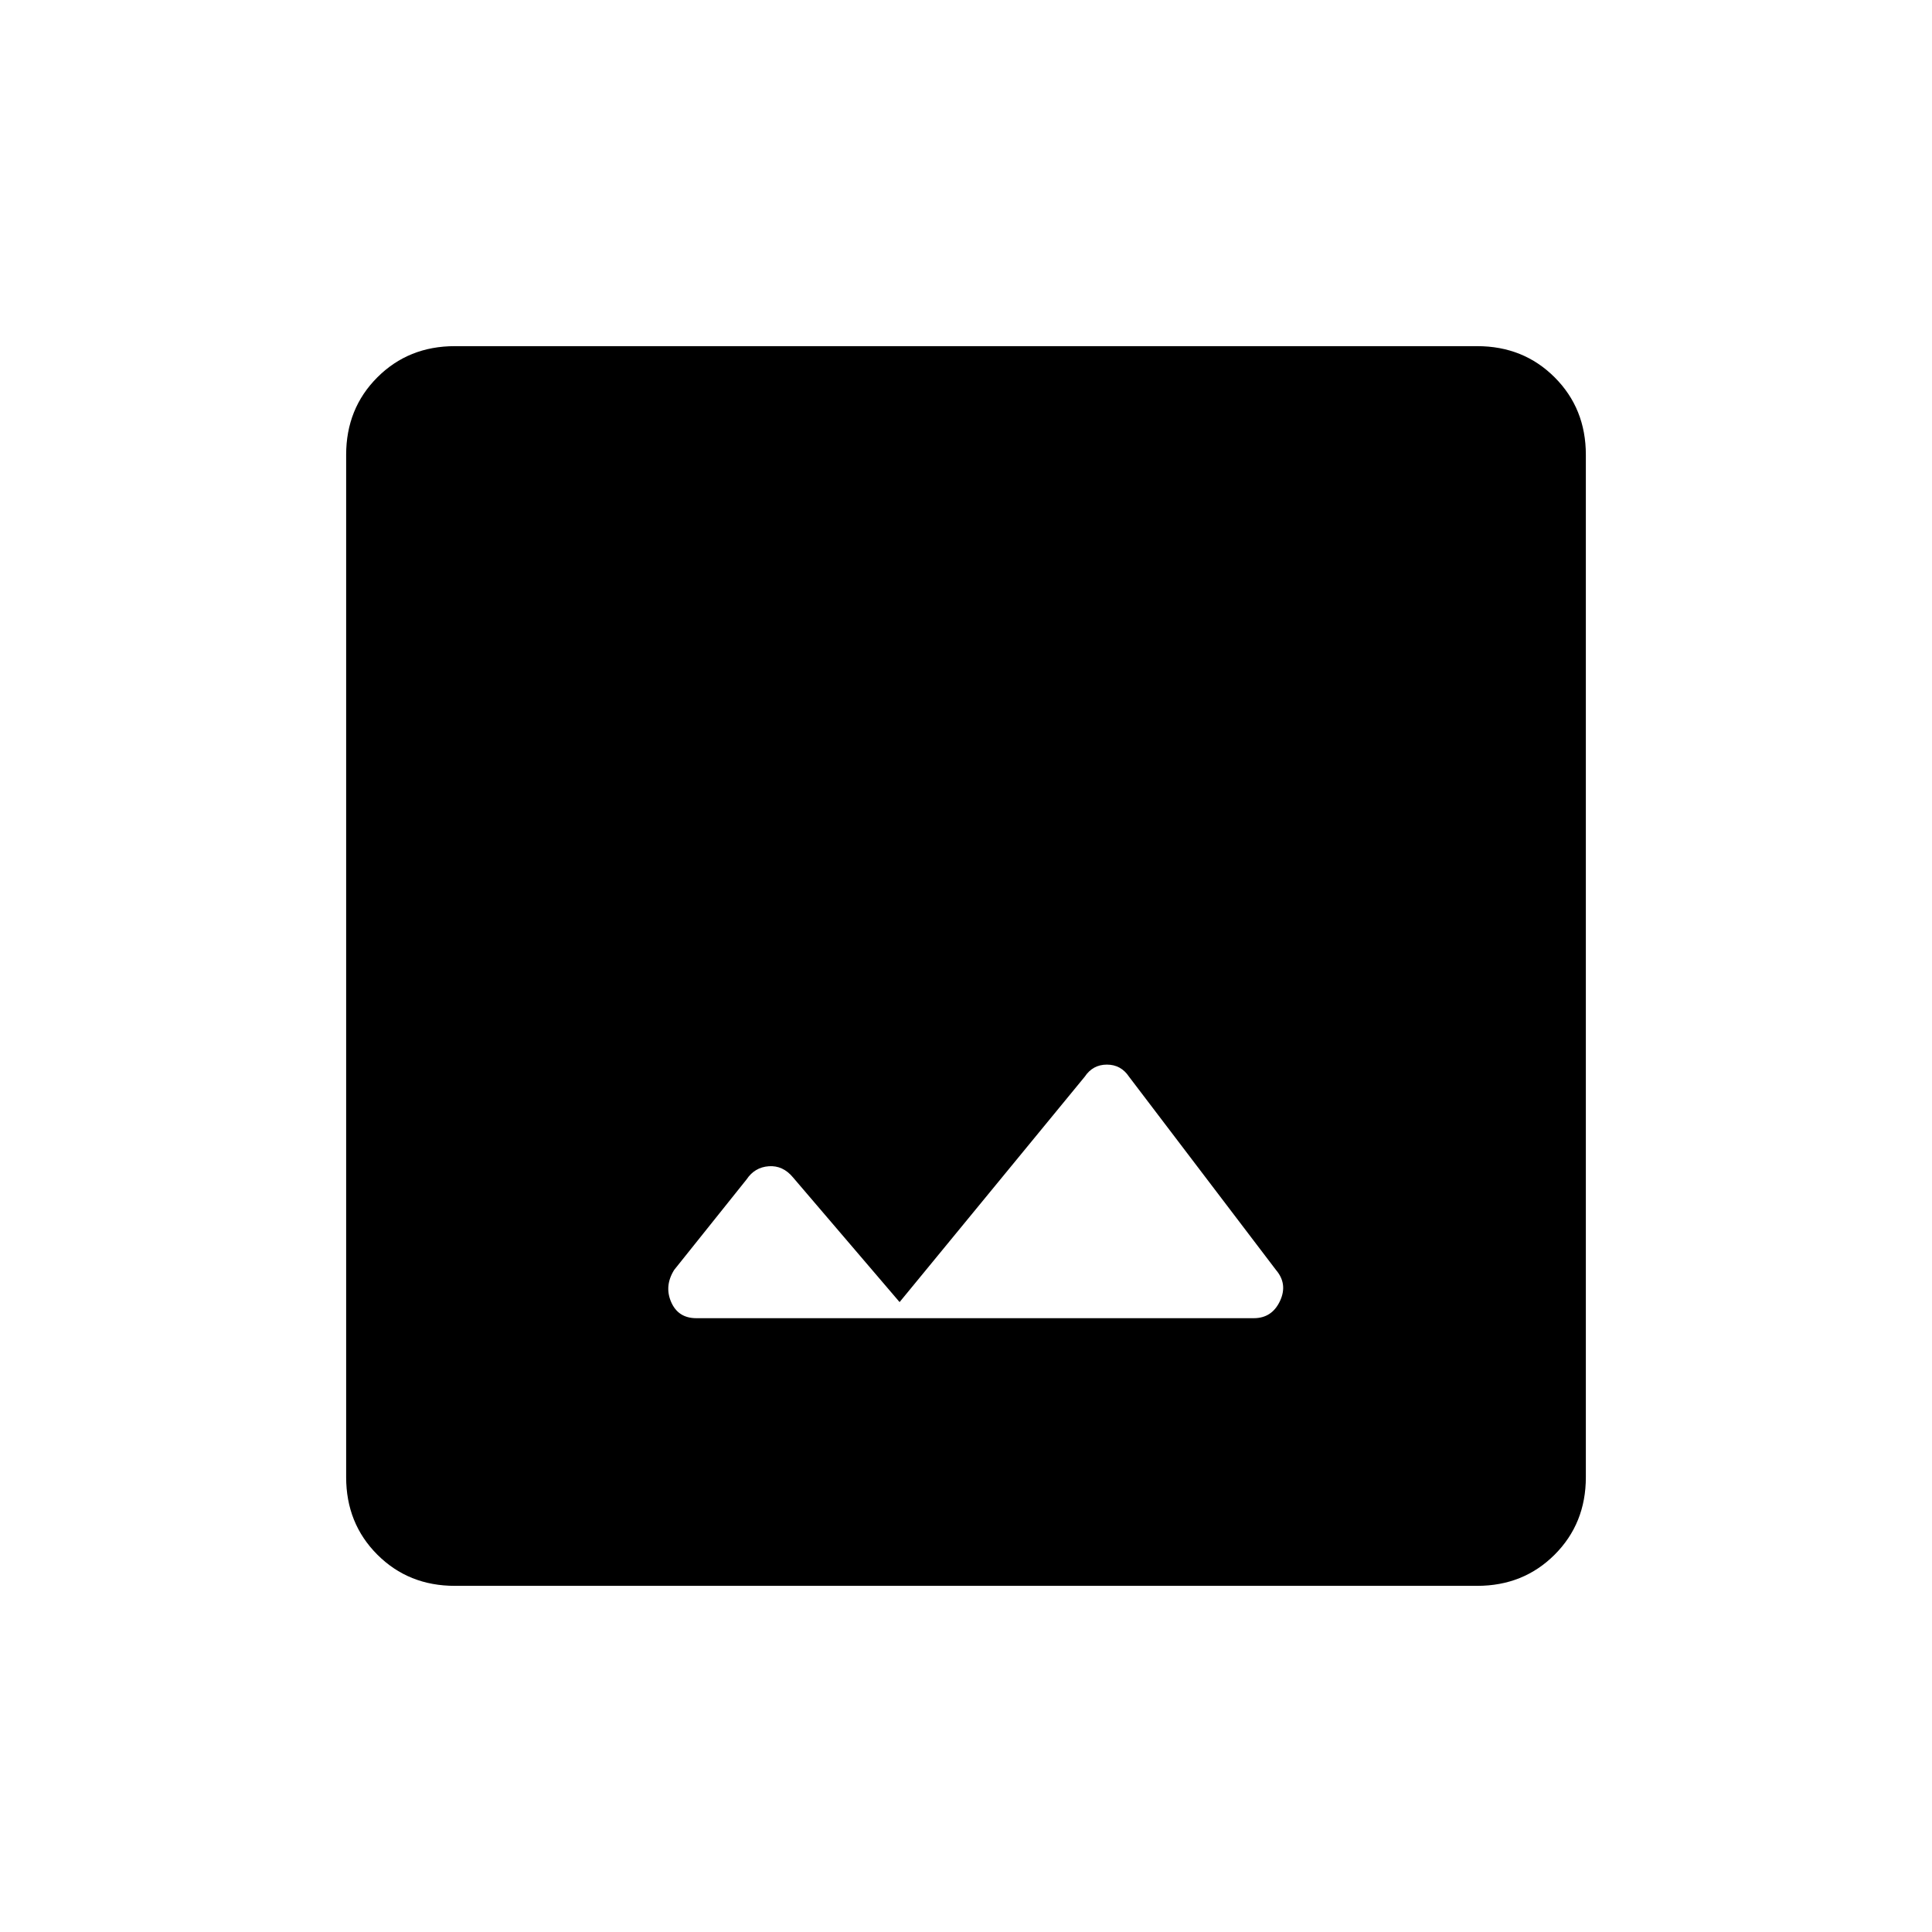 <svg xmlns="http://www.w3.org/2000/svg" width="48" height="48" viewBox="0 96 960 960"><path d="M346 751h277q9 0 13-8.5t-2-15.5l-73-96q-4-6-11-6t-11 6l-92 112-53-62q-5-6-12-5.5t-11 6.5l-36 45q-5 8-1.5 16t12.5 8ZM226 884q-23 0-38.5-15.5T172 830V322q0-23 15.5-38.5T226 268h508q23 0 38.5 15.5T788 322v508q0 23-15.5 38.5T734 884H226Z"/></svg>